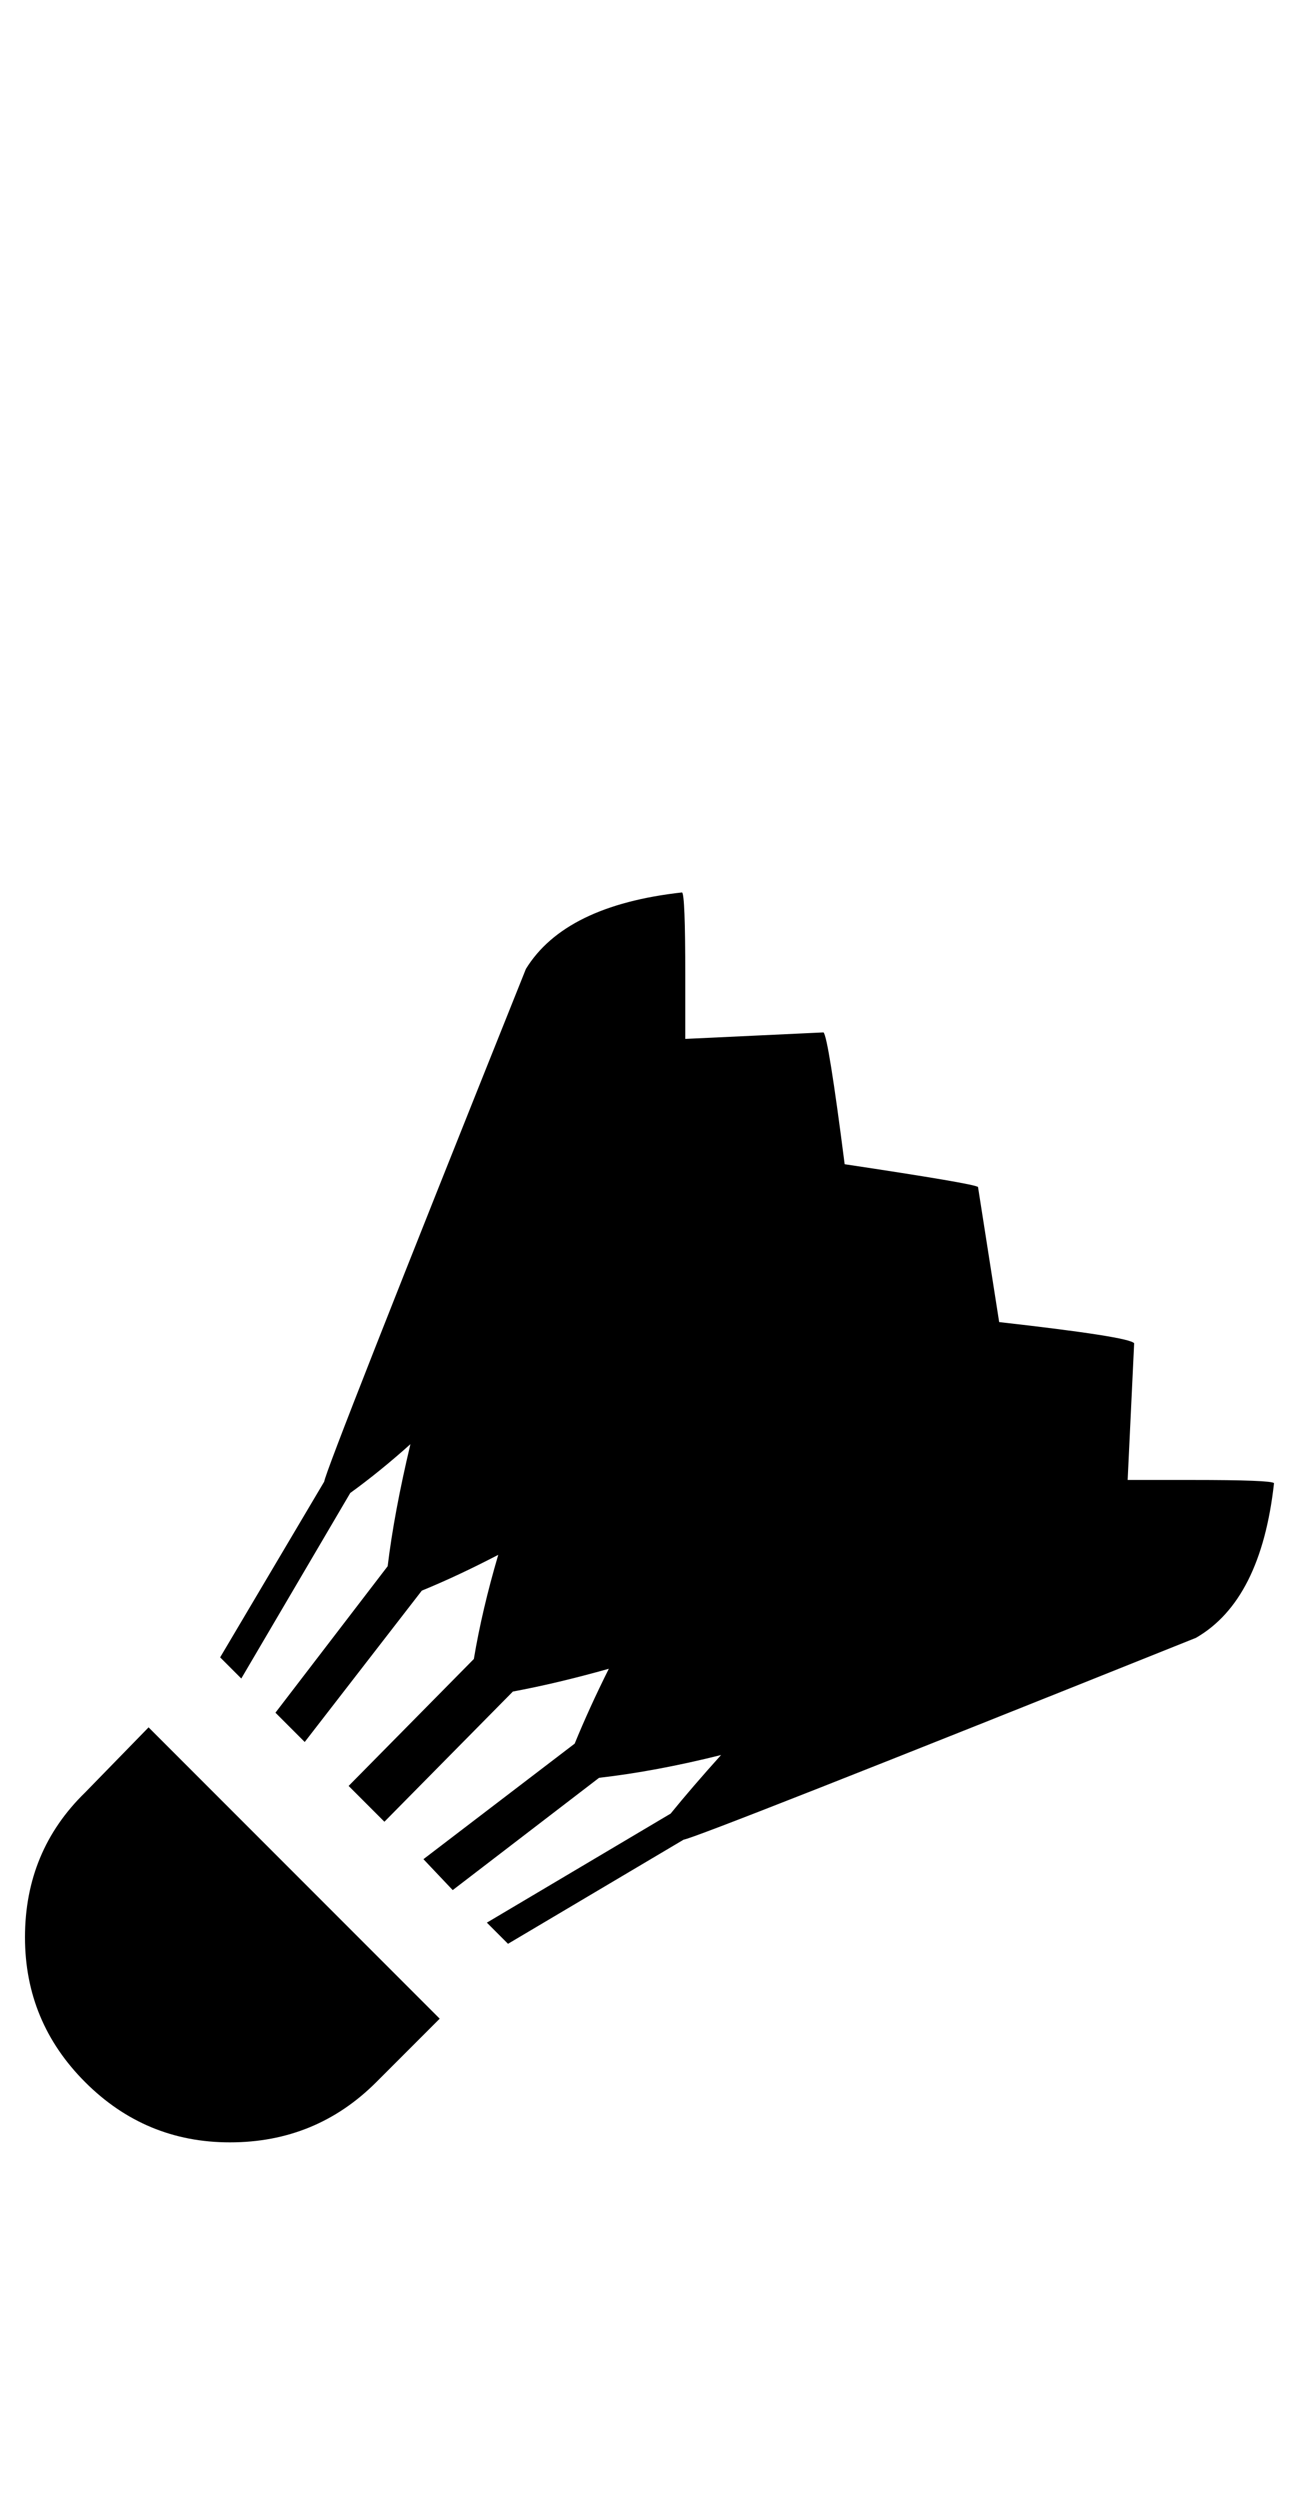 <?xml version="1.0" standalone="no"?>
<!DOCTYPE svg PUBLIC "-//W3C//DTD SVG 1.1//EN" "http://www.w3.org/Graphics/SVG/1.1/DTD/svg11.dtd" >
<svg xmlns="http://www.w3.org/2000/svg" xmlns:xlink="http://www.w3.org/1999/xlink" version="1.1" viewBox="-10 0 520 1000">
   <path fill="currentColor"
d="M166.016 807.521l-25.391 25.391q-24.089 24.089 -58.594 24.089q-33.855 0 -57.943 -24.089q-24.088 -24.088 -24.088 -57.942q0 -34.505 24.088 -57.942l25.391 -26.042zM441.406 592.026h25.391q32.552 0 33.203 1.302
q-5.209 46.875 -31.25 61.849q-199.87 80.078 -205.078 80.73l-70.312 41.667l-8.464 -8.464l73.567 -43.62q8.464 -10.416 20.183 -23.438q-26.042 6.511 -48.828 9.115l-58.594 44.922l-11.719 -12.37l60.547 -46.224
q5.859 -14.323 13.672 -29.948q-20.833 5.859 -38.411 9.114l-51.433 52.084l-14.323 -14.323l50.131 -50.781q3.255 -19.531 9.766 -41.667q-16.276 8.464 -30.6 14.323l-46.875 60.547l-11.719 -11.719l44.922 -58.594
q2.604 -21.484 9.115 -48.828q-12.37 11.067 -24.089 19.531l-43.62 74.219l-8.463 -8.464l41.666 -70.312q0.651 -5.208 80.73 -205.078q15.625 -25.391 62.5 -30.599q1.302 0.651 1.302 33.203v25.391l55.339 -2.604
q1.953 1.953 8.464 52.734q52.083 7.812 53.385 9.115l8.464 54.036q52.083 5.859 54.036 8.464z" />
</svg>
